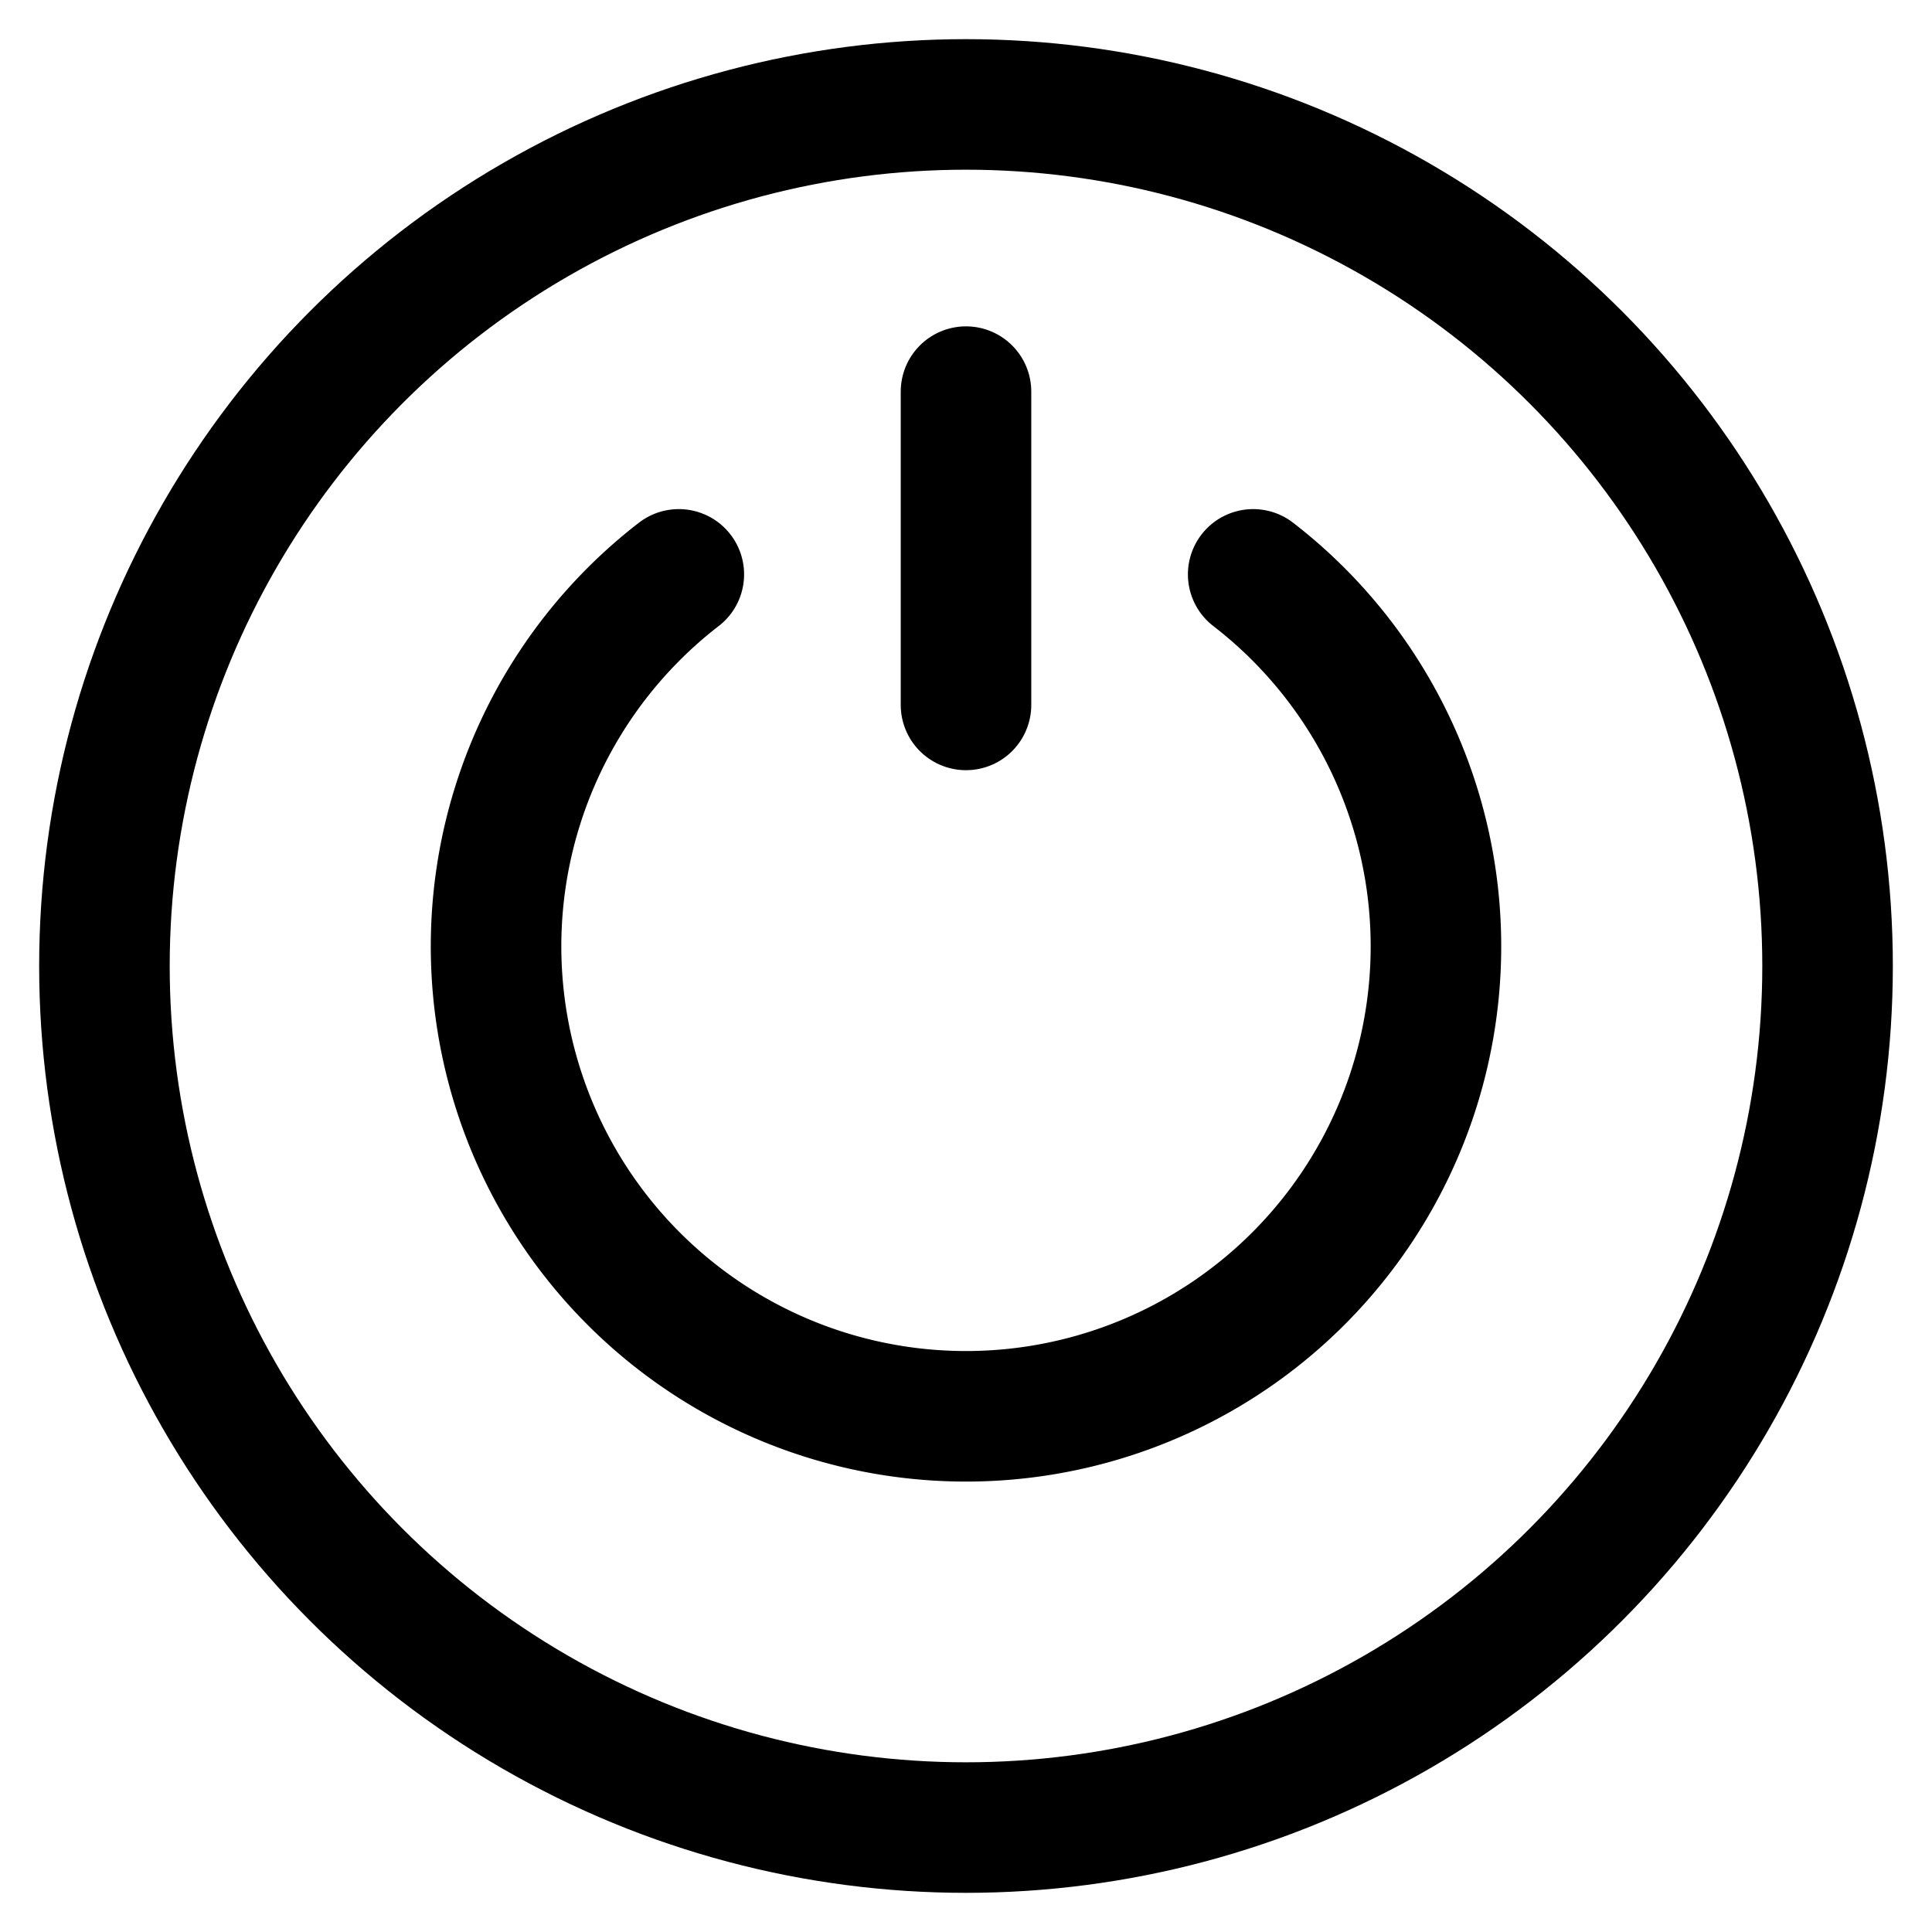 <svg xmlns="http://www.w3.org/2000/svg" width="74" height="74" style="fill: none; stroke: black; stroke-width: 5; stroke-linecap: round; ">
  <line x1="37" y1="15" x2="37" y2="27" />
  <circle cx="37" cy="37" r="33" />
  <path d="M 48 22 A 18 18 0 1 1 26 22" />
</svg>
